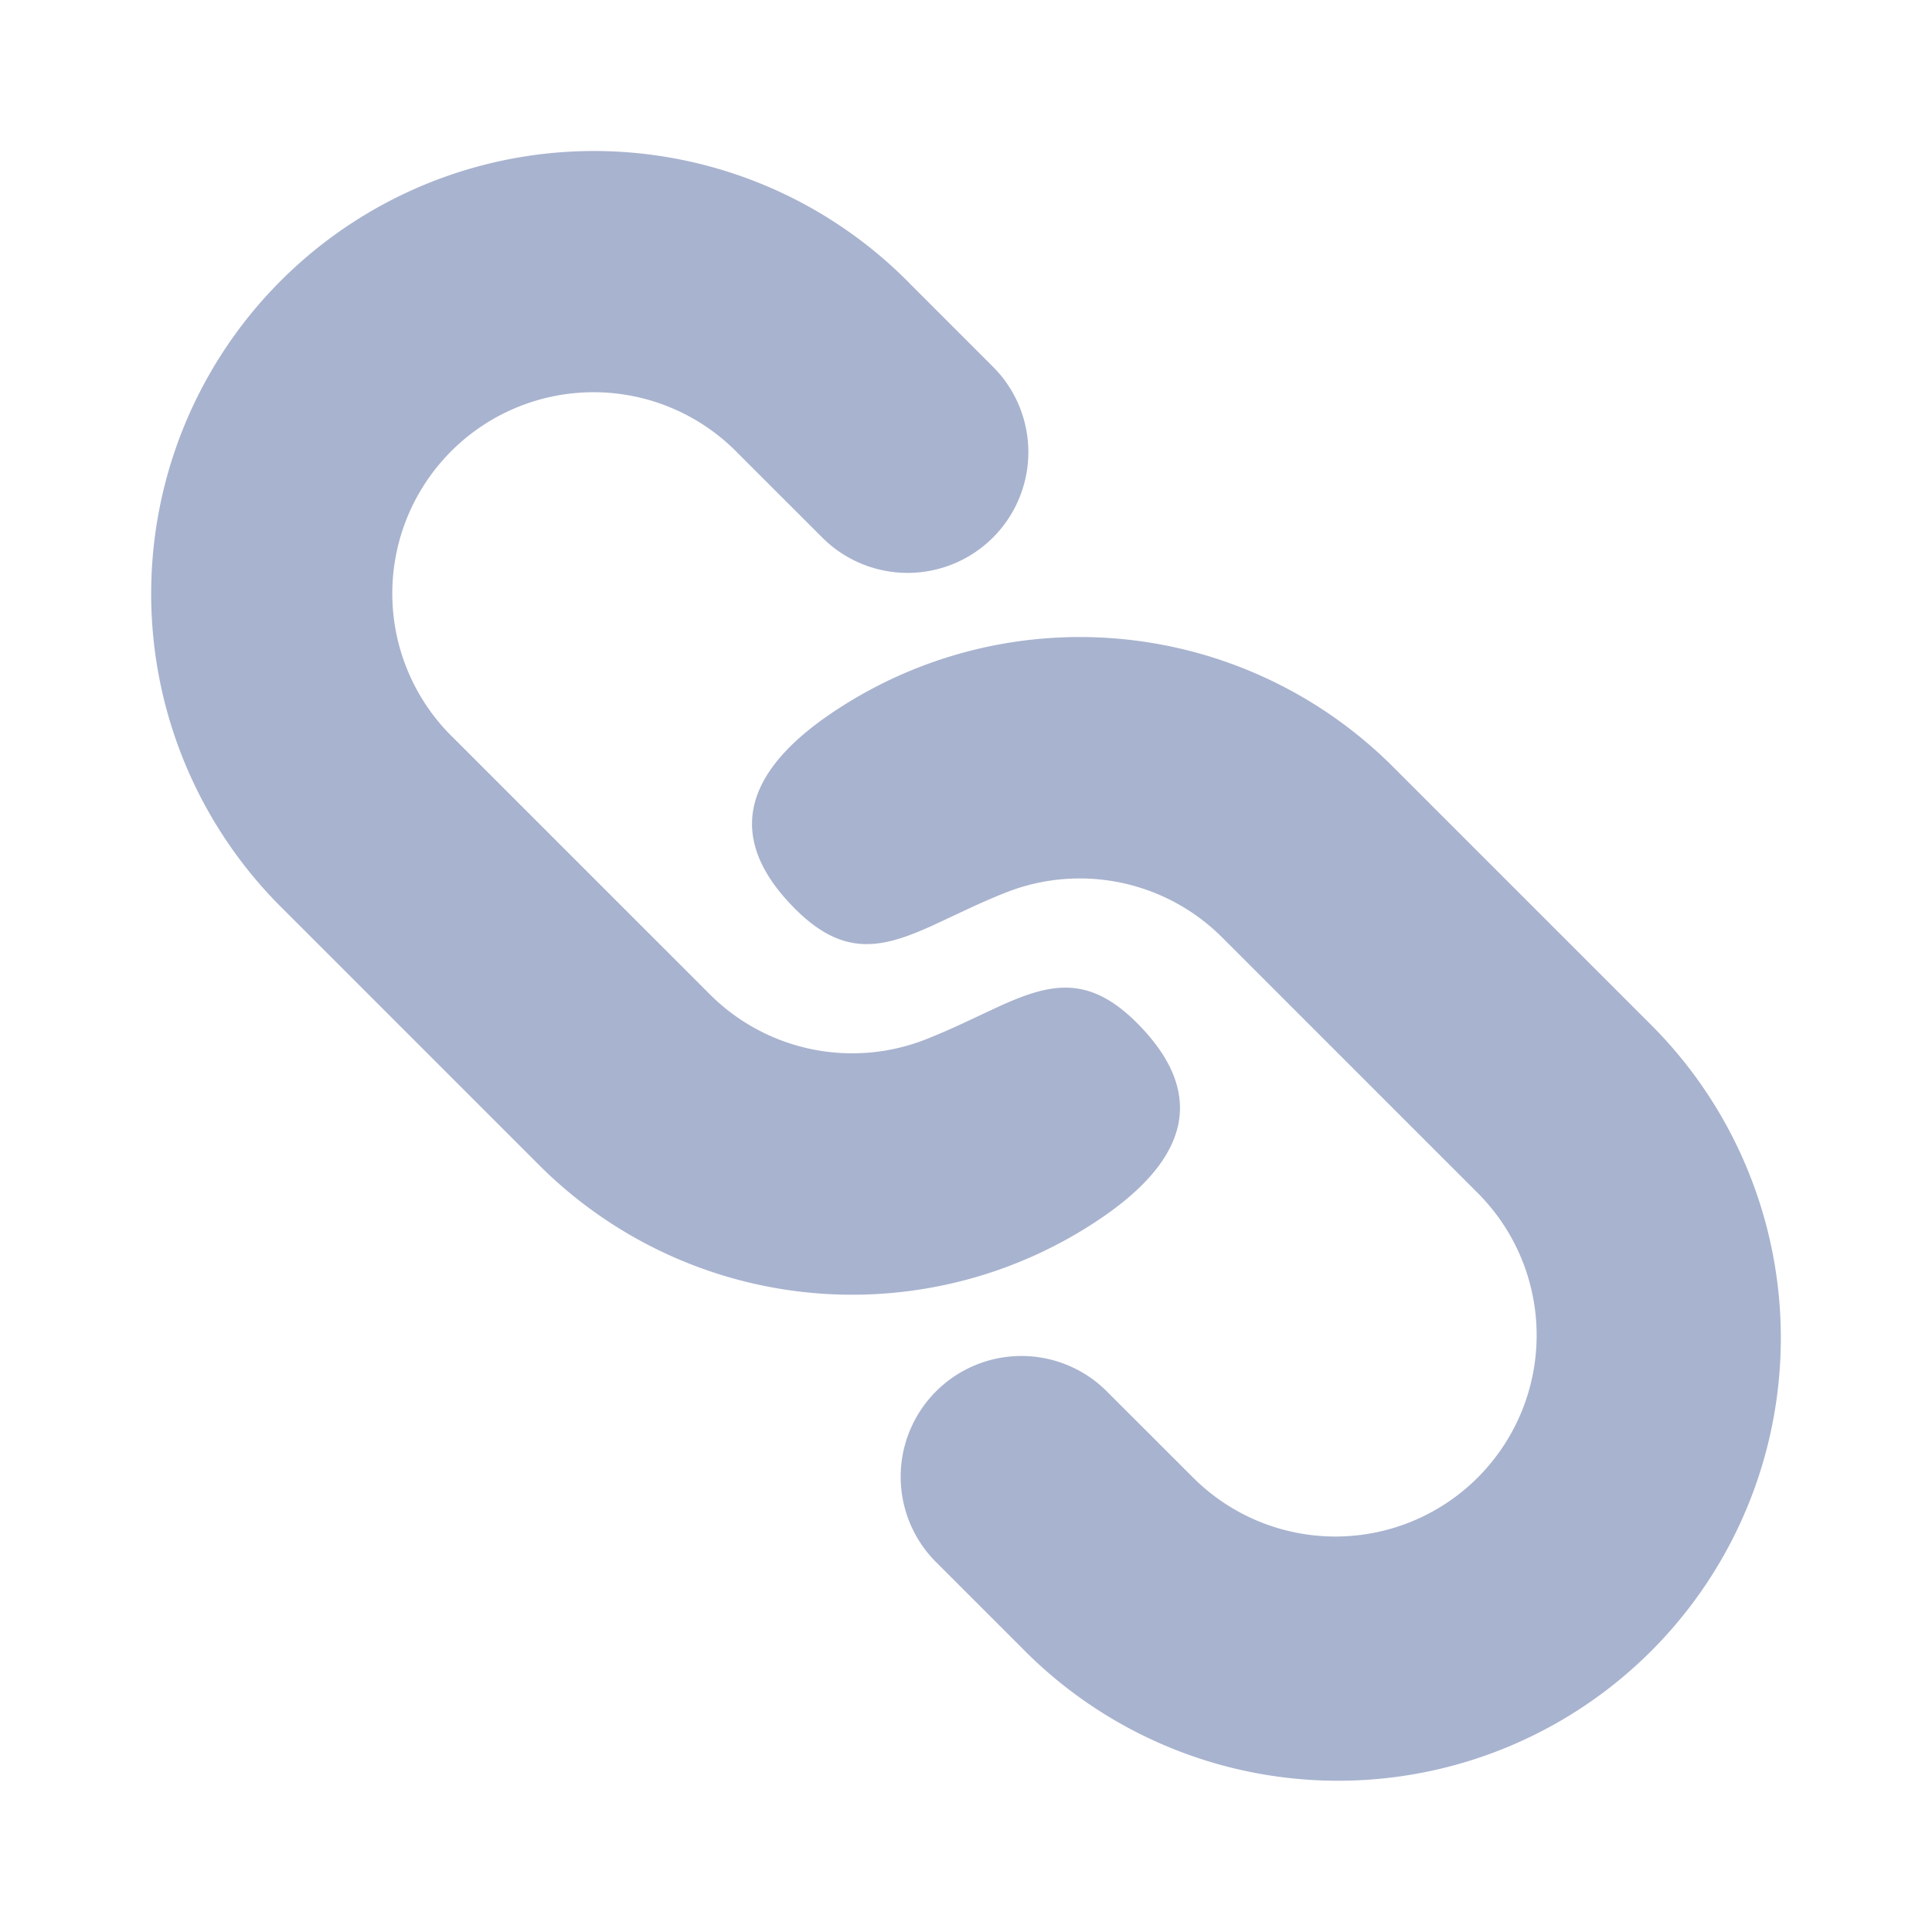 <svg xmlns="http://www.w3.org/2000/svg" width="25" height="25" viewBox="0 0 24 24"><g fill="none"><path d="M24 0v24H0V0zM12.593 23.258l-.011.002l-.071.035l-.02.004l-.014-.004l-.071-.035c-.01-.004-.019-.001-.024.005l-.004.01l-.017.428l.005.02l.01.013l.104.074l.015.004l.012-.004l.104-.074l.012-.016l.004-.017l-.017-.427c-.002-.01-.009-.017-.017-.018m.265-.113l-.013.002l-.185.093l-.01.01l-.003.011l.018.43l.005.012l.008.007l.201.093c.012.004.023 0 .029-.008l.004-.014l-.034-.614c-.003-.012-.01-.02-.02-.022m-.715.002a.023.023 0 0 0-.027.006l-.006.014l-.034.614c0 .012.007.02.017.024l.015-.002l.201-.093l.01-.008l.004-.011l.017-.43l-.003-.012l-.01-.01z"/><path fill="#a8b3cf" d="m17.303 9.524l3.182 3.182a5.5 5.5 0 1 1-7.778 7.778l-1.06-1.06a1.5 1.5 0 1 1 2.12-2.122l1.062 1.061a2.5 2.5 0 0 0 3.535-3.536l-3.182-3.182a2.5 2.5 0 0 0-2.681-.56c-.162.064-.312.13-.454.196l-.464.217c-.62.28-1.097.4-1.704-.206c-.872-.872-.646-1.677.417-2.41a5.502 5.502 0 0 1 7.007.642m-6.01-6.01l1.06 1.06a1.5 1.5 0 0 1-2.12 2.122l-1.061-1.06A2.5 2.5 0 1 0 5.636 9.17l3.182 3.182a2.5 2.5 0 0 0 2.681.56c.162-.064.312-.13.454-.196l.464-.217c.62-.28 1.098-.4 1.704.206c.872.872.646 1.677-.417 2.41a5.502 5.502 0 0 1-7.007-.642l-3.182-3.182a5.5 5.5 0 1 1 7.778-7.778Z"/></g></svg>